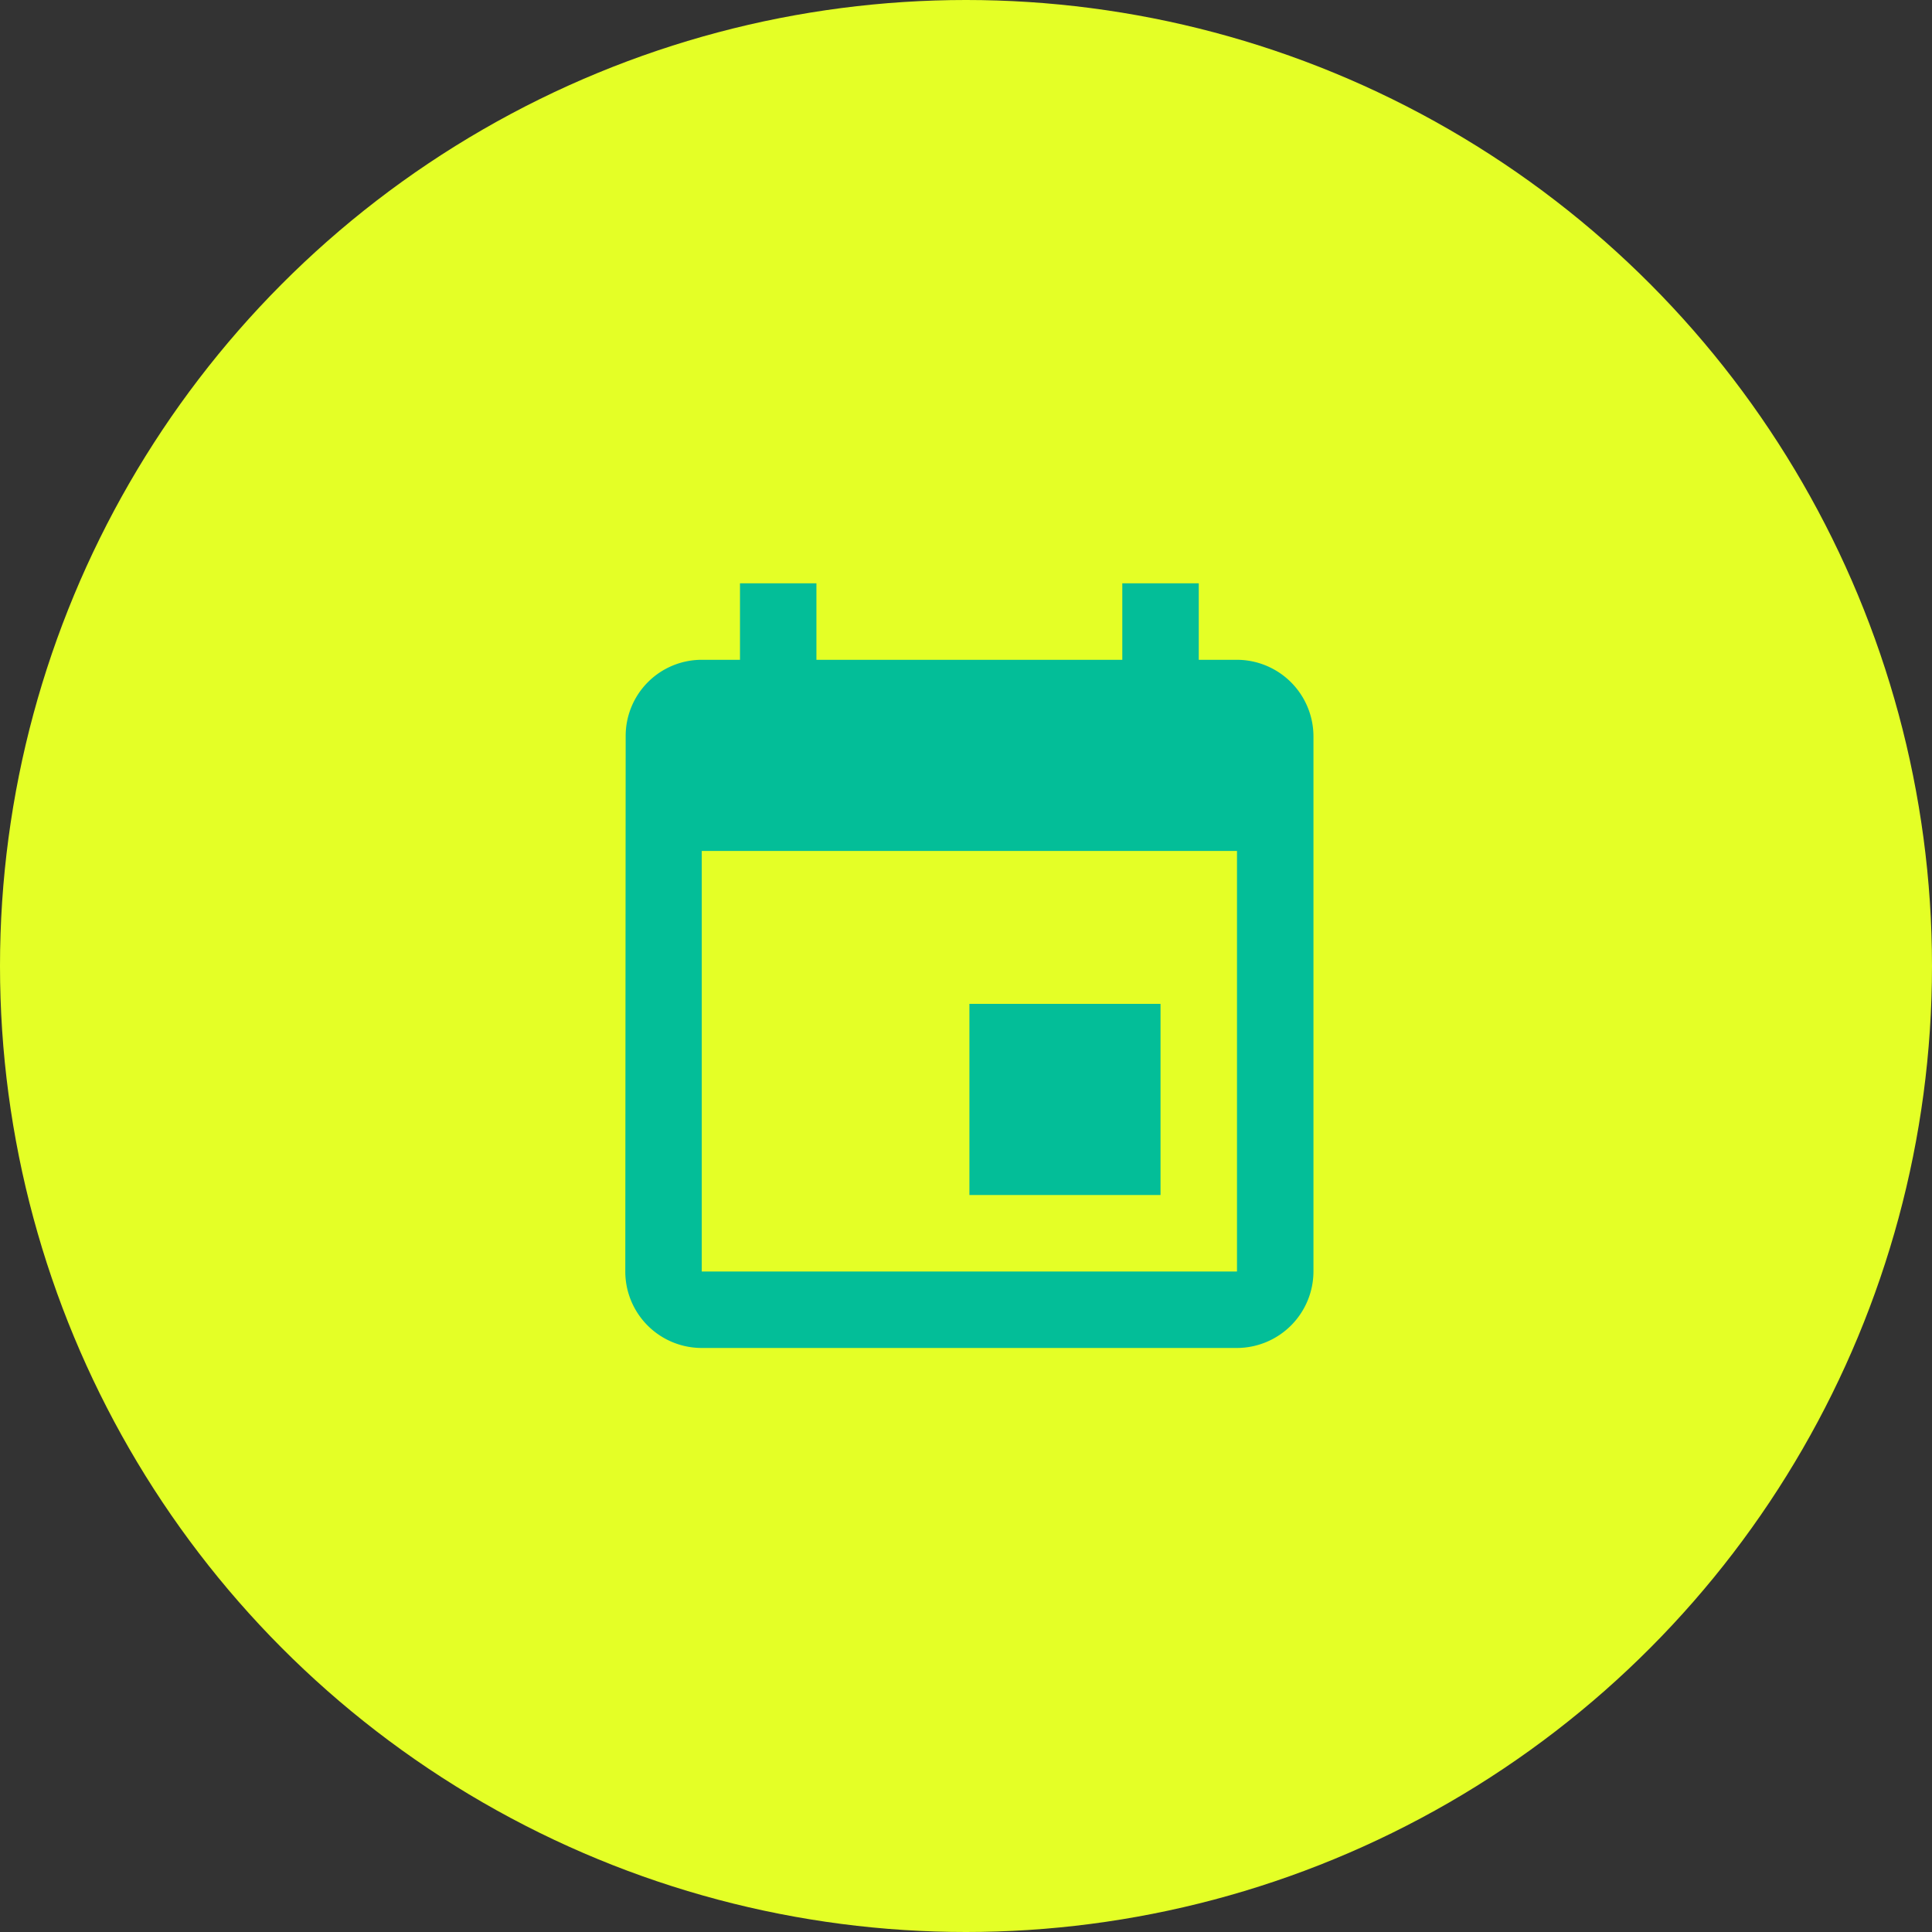 <svg xmlns="http://www.w3.org/2000/svg" width="280" height="280" viewBox="0 0 280 280">
  <rect x="0" y="0" width="280" height="280" fill="#333333" stroke="none"/>
  <g id="Group_1401" data-name="Group 1401" transform="translate(-684 -233)">
    <g id="Group_1357" data-name="Group 1357">
      <g id="Group_1349" data-name="Group 1349" transform="translate(-67 31)">
        <circle id="Ellipse_3" data-name="Ellipse 3" cx="140" cy="140" r="140" transform="translate(751 202)" fill="#e4ff26"/>
      </g>
    </g>
    <path id="Path_338" data-name="Path 338" d="M80.571,61.948h-27.7v27.7h27.7ZM75.03,1V12.082H30.7V1H19.622V12.082H14.082A11.031,11.031,0,0,0,3.055,23.163L3,100.734a11.078,11.078,0,0,0,11.082,11.082H91.652a11.114,11.114,0,0,0,11.082-11.082V23.163A11.114,11.114,0,0,0,91.652,12.082H86.112V1Zm16.622,99.734H14.082V39.785H91.652Z" transform="translate(771.622 316.541)" fill="#03be98"/>
  </g>
</svg>
